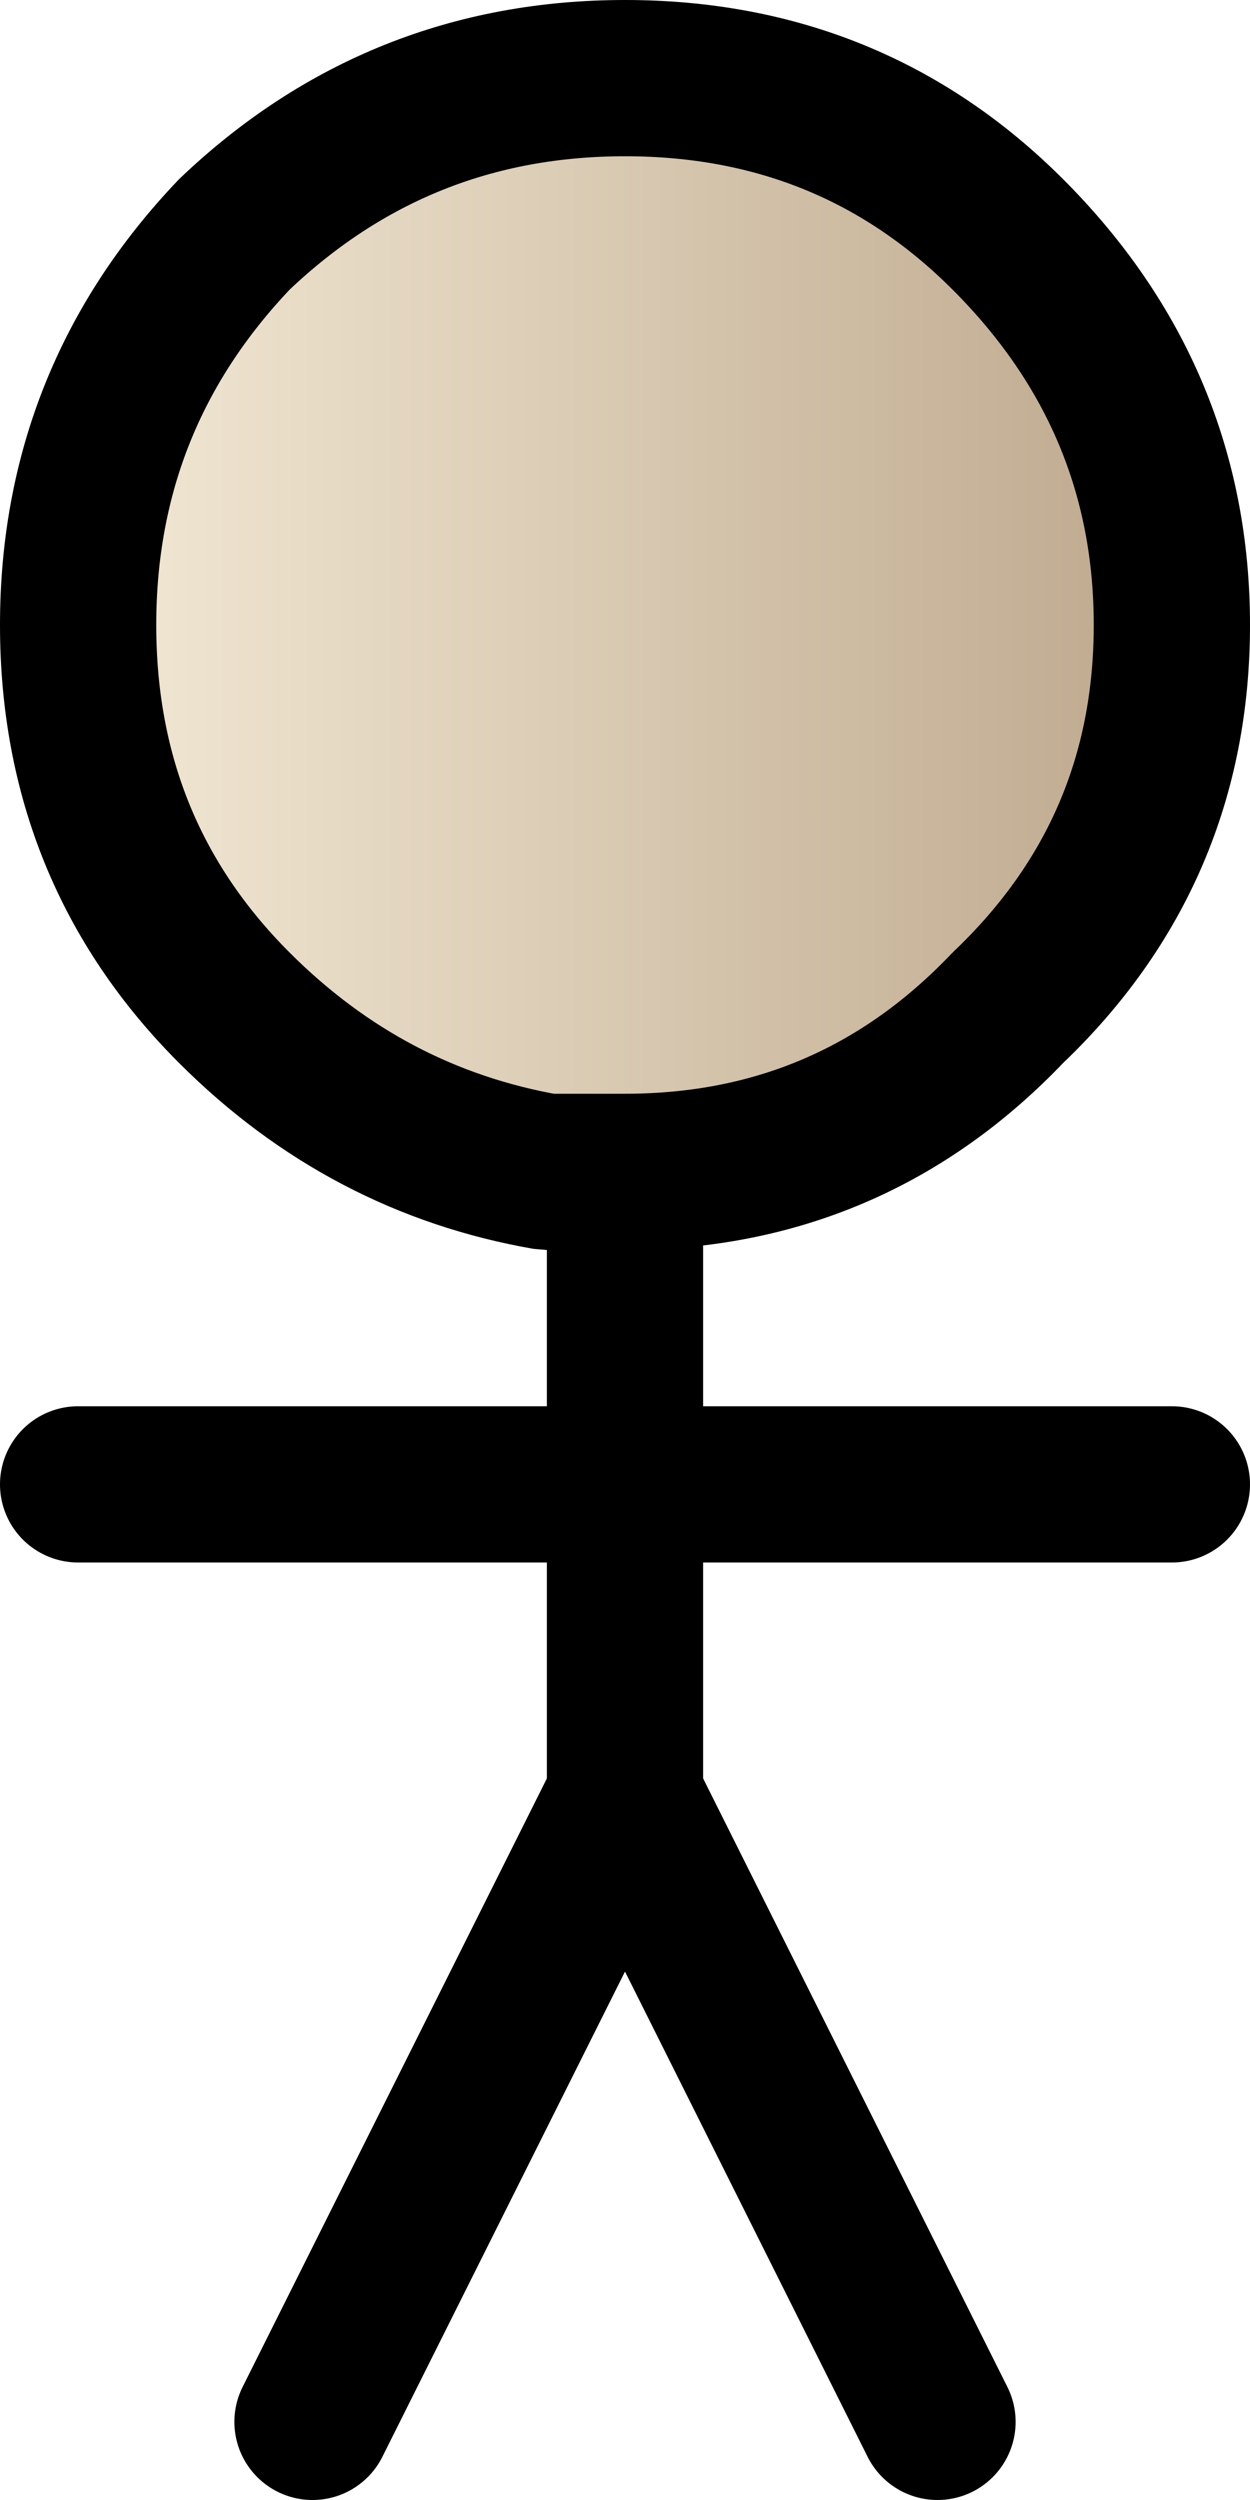 <?xml version="1.0" encoding="UTF-8" standalone="no"?>
<svg xmlns:ffdec="https://www.free-decompiler.com/flash" xmlns:xlink="http://www.w3.org/1999/xlink" ffdec:objectType="shape" height="16.0px" width="8.0px" xmlns="http://www.w3.org/2000/svg">
  <g transform="matrix(1.0, 0.0, 0.0, 1.0, 11.0, 16.0)">
    <path d="M-7.0 -8.5 L-7.5 -8.5 Q-8.65 -8.7 -9.5 -9.55 -10.5 -10.55 -10.5 -12.0 -10.5 -13.45 -9.5 -14.5 -8.45 -15.5 -7.0 -15.5 -5.55 -15.5 -4.55 -14.5 -3.5 -13.45 -3.5 -12.0 -3.5 -10.55 -4.55 -9.55 -5.55 -8.5 -7.0 -8.5" fill="url(#gradient0)" fill-rule="evenodd" stroke="none"/>
    <path d="M-7.0 -6.5 L-3.5 -6.5 M-7.0 -4.5 L-9.0 -0.5 M-7.0 -6.5 L-10.5 -6.5" fill="none" stroke="#000000" stroke-linecap="round" stroke-linejoin="bevel" stroke-width="1.0"/>
    <path d="M-7.0 -8.5 L-7.5 -8.5 Q-8.65 -8.7 -9.5 -9.55 -10.5 -10.55 -10.5 -12.0 -10.5 -13.45 -9.5 -14.5 -8.45 -15.5 -7.0 -15.5 -5.55 -15.5 -4.55 -14.5 -3.5 -13.45 -3.5 -12.0 -3.5 -10.55 -4.55 -9.55 -5.55 -8.5 -7.0 -8.5 L-7.0 -6.5 -7.0 -4.5" fill="none" stroke="#000000" stroke-linecap="round" stroke-linejoin="bevel" stroke-width="1.0"/>
    <path d="M-7.0 -4.5 L-5.0 -0.5" fill="none" stroke="#000000" stroke-linecap="round" stroke-linejoin="bevel" stroke-width="1.0"/>
  </g>
  <defs>
    <linearGradient gradientTransform="matrix(0.004, 0.0, 0.0, 0.004, -7.0, -12.0)" gradientUnits="userSpaceOnUse" id="gradient0" spreadMethod="pad" x1="-819.2" x2="819.2">
      <stop offset="0.0" stop-color="#f1e7d3"/>
      <stop offset="1.0" stop-color="#bfaa8f"/>
    </linearGradient>
  </defs>
</svg>
